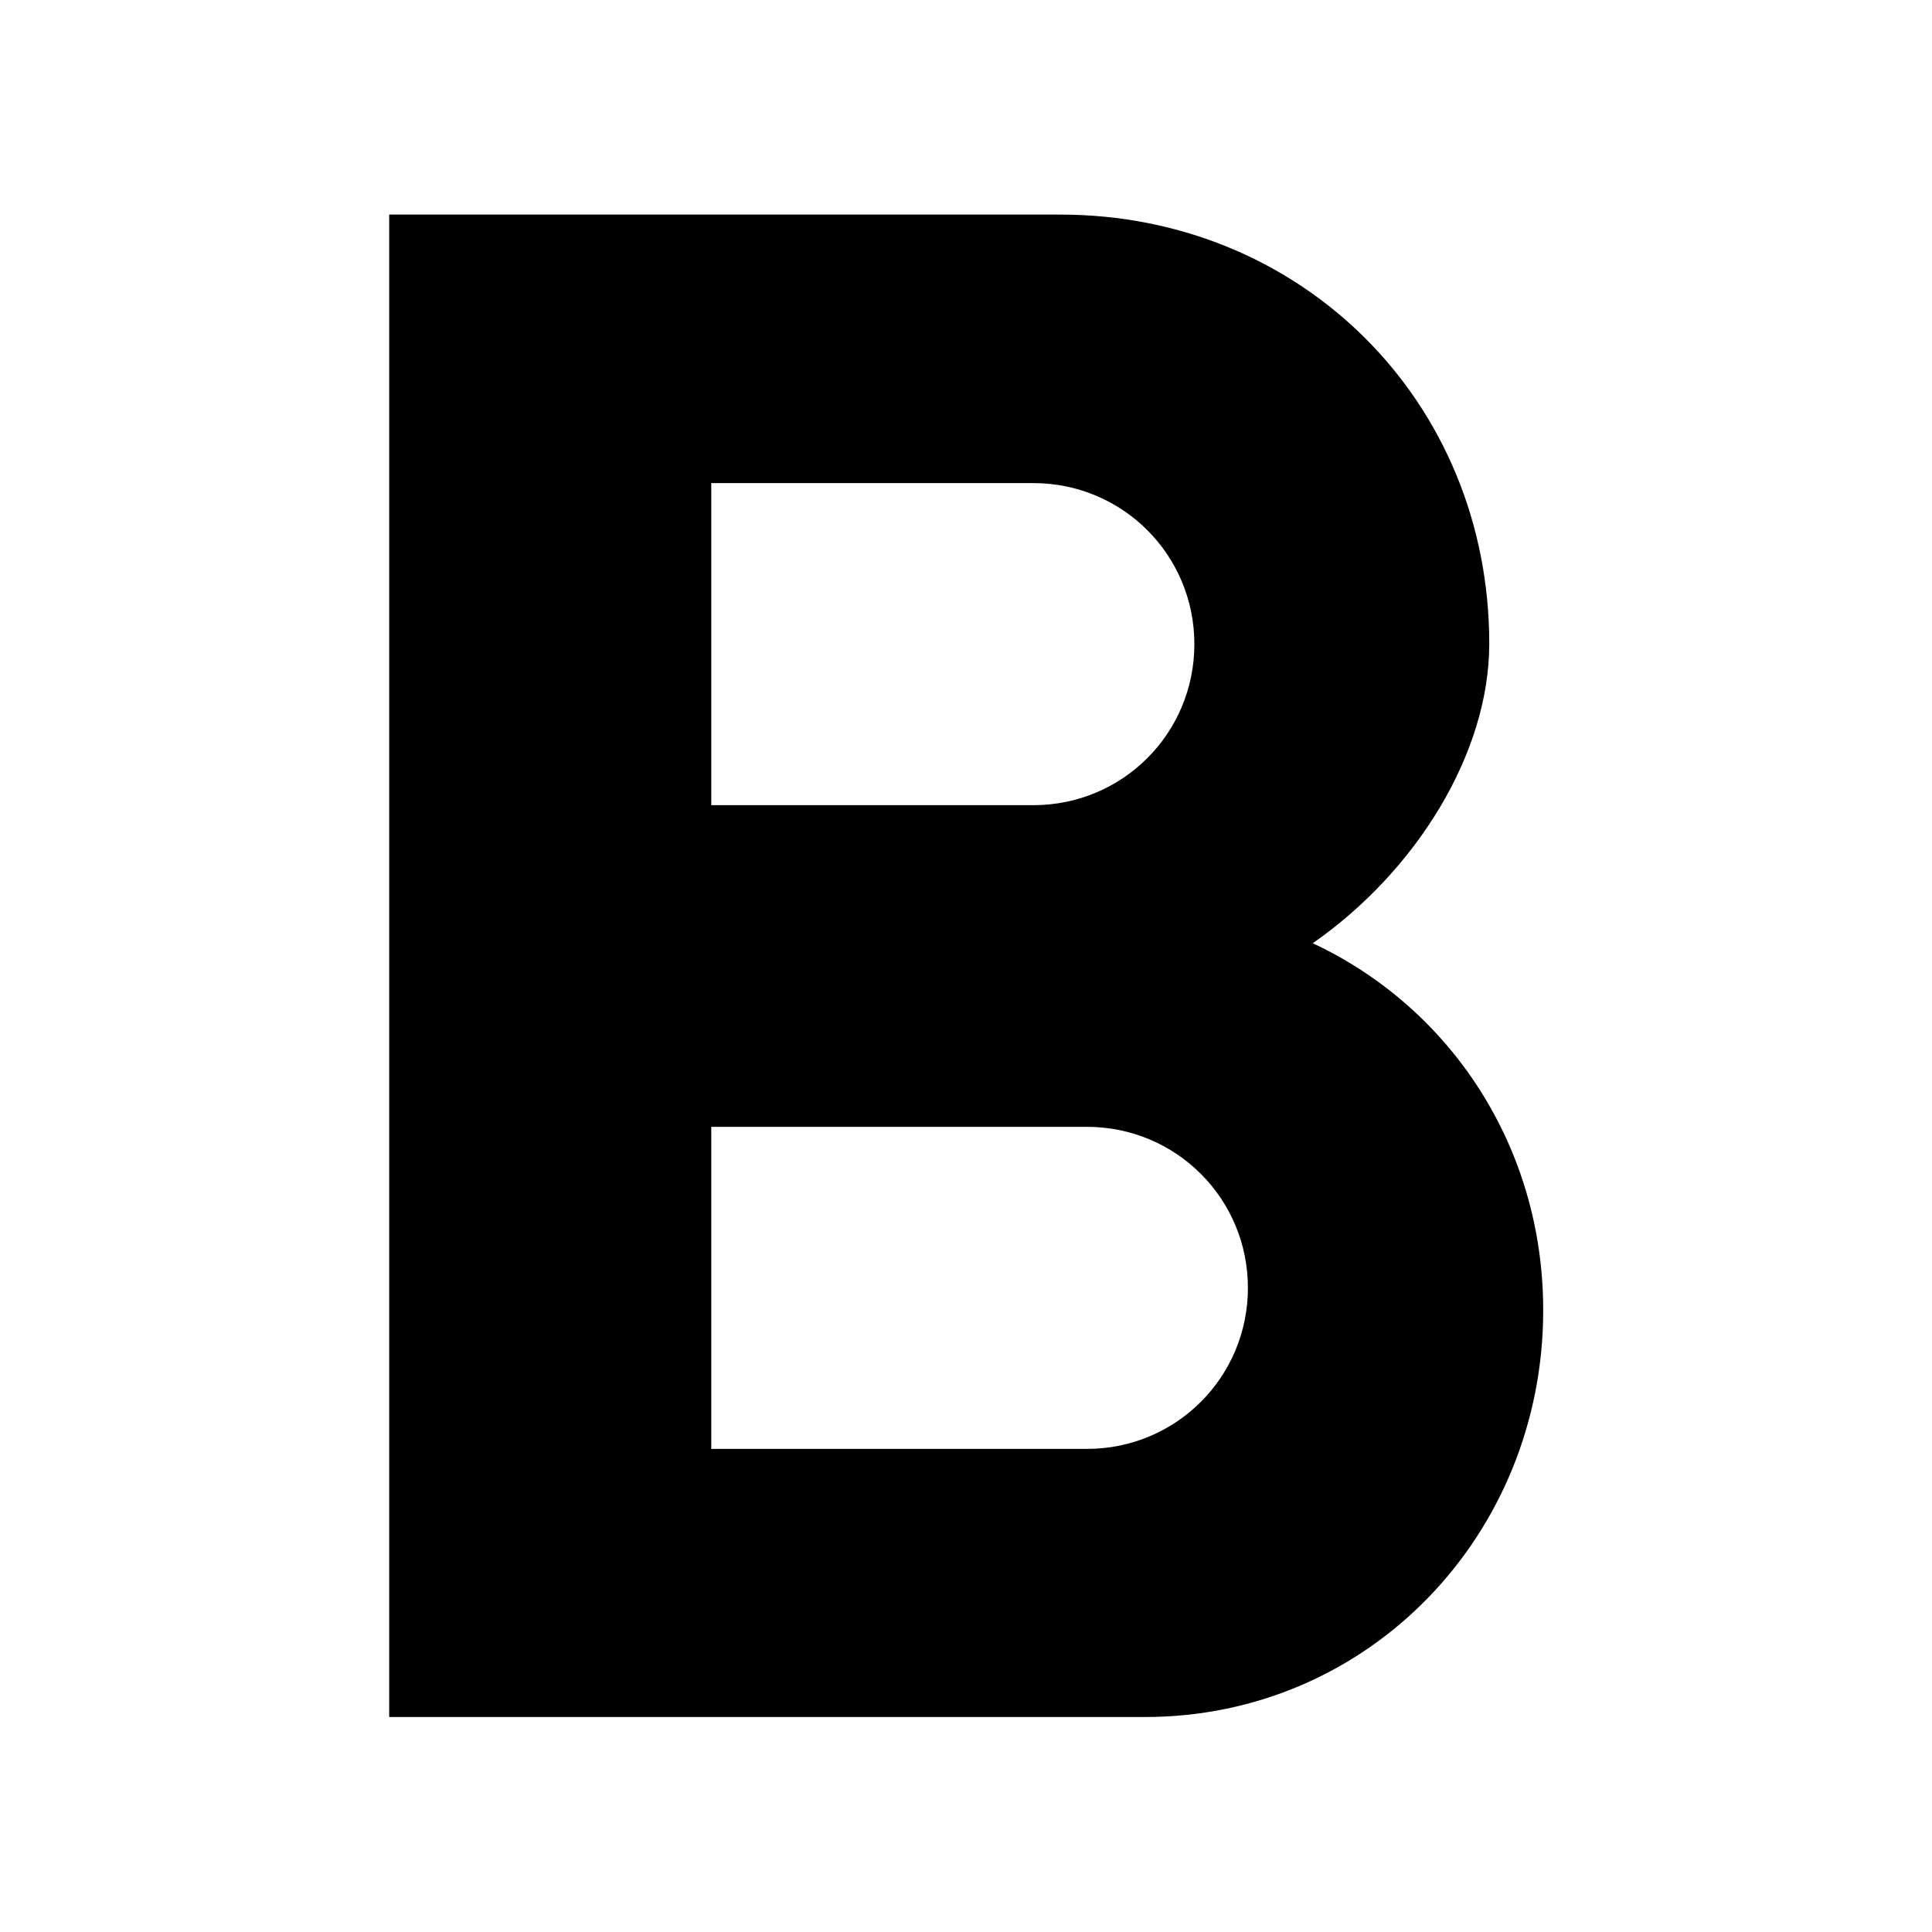 <?xml version="1.0" encoding="UTF-8" standalone="no"?>
<!-- Created with Inkscape (http://www.inkscape.org/) -->

<svg
   width="18"
   height="18"
   viewBox="0 0 4.762 4.763"
   version="1.1"
   id="svg5"
   xml:space="preserve"
   inkscape:version="1.2 (dc2aedaf03, 2022-05-15)"
   sodipodi:docname="bold.svg"
   inkscape:export-filename="cut_dark.png"
   inkscape:export-xdpi="96"
   inkscape:export-ydpi="96"
   xmlns:inkscape="http://www.inkscape.org/namespaces/inkscape"
   xmlns:sodipodi="http://sodipodi.sourceforge.net/DTD/sodipodi-0.dtd"
   xmlns="http://www.w3.org/2000/svg"
   xmlns:svg="http://www.w3.org/2000/svg"><sodipodi:namedview
     id="namedview7"
     pagecolor="#ffffff"
     bordercolor="#000000"
     borderopacity="0.25"
     inkscape:showpageshadow="2"
     inkscape:pageopacity="0.0"
     inkscape:pagecheckerboard="0"
     inkscape:deskcolor="#d1d1d1"
     inkscape:document-units="mm"
     showgrid="false"
     inkscape:zoom="2.6847826"
     inkscape:cx="-1.1174089"
     inkscape:cy="4.097166"
     inkscape:window-width="1366"
     inkscape:window-height="697"
     inkscape:window-x="-8"
     inkscape:window-y="-8"
     inkscape:window-maximized="1"
     inkscape:current-layer="layer1" /><defs
     id="defs2" /><g
     inkscape:label="Camada 1"
     inkscape:groupmode="layer"
     id="layer1"><path
       fill="currentColor"
       d="M 3.235,2.326 C 3.491,2.148 3.671,1.857 3.671,1.587 c 0,-0.598 -0.463,-1.058 -1.058,-1.058 H 0.959 V 4.233 h 1.863 c 0.553,0 0.982,-0.45 0.982,-1.003 0,-0.402 -0.228,-0.746 -0.569,-0.905 z M 1.753,1.191 h 0.794 c 0.22,0 0.397,0.177 0.397,0.397 0,0.22 -0.177,0.397 -0.397,0.397 h -0.794 z m 0.926,2.381 h -0.926 v -0.794 h 0.926 c 0.22,0 0.397,0.177 0.397,0.397 0,0.22 -0.177,0.397 -0.397,0.397 z"
       id="path484"
       style="stroke-width:0.265" /></g></svg>
